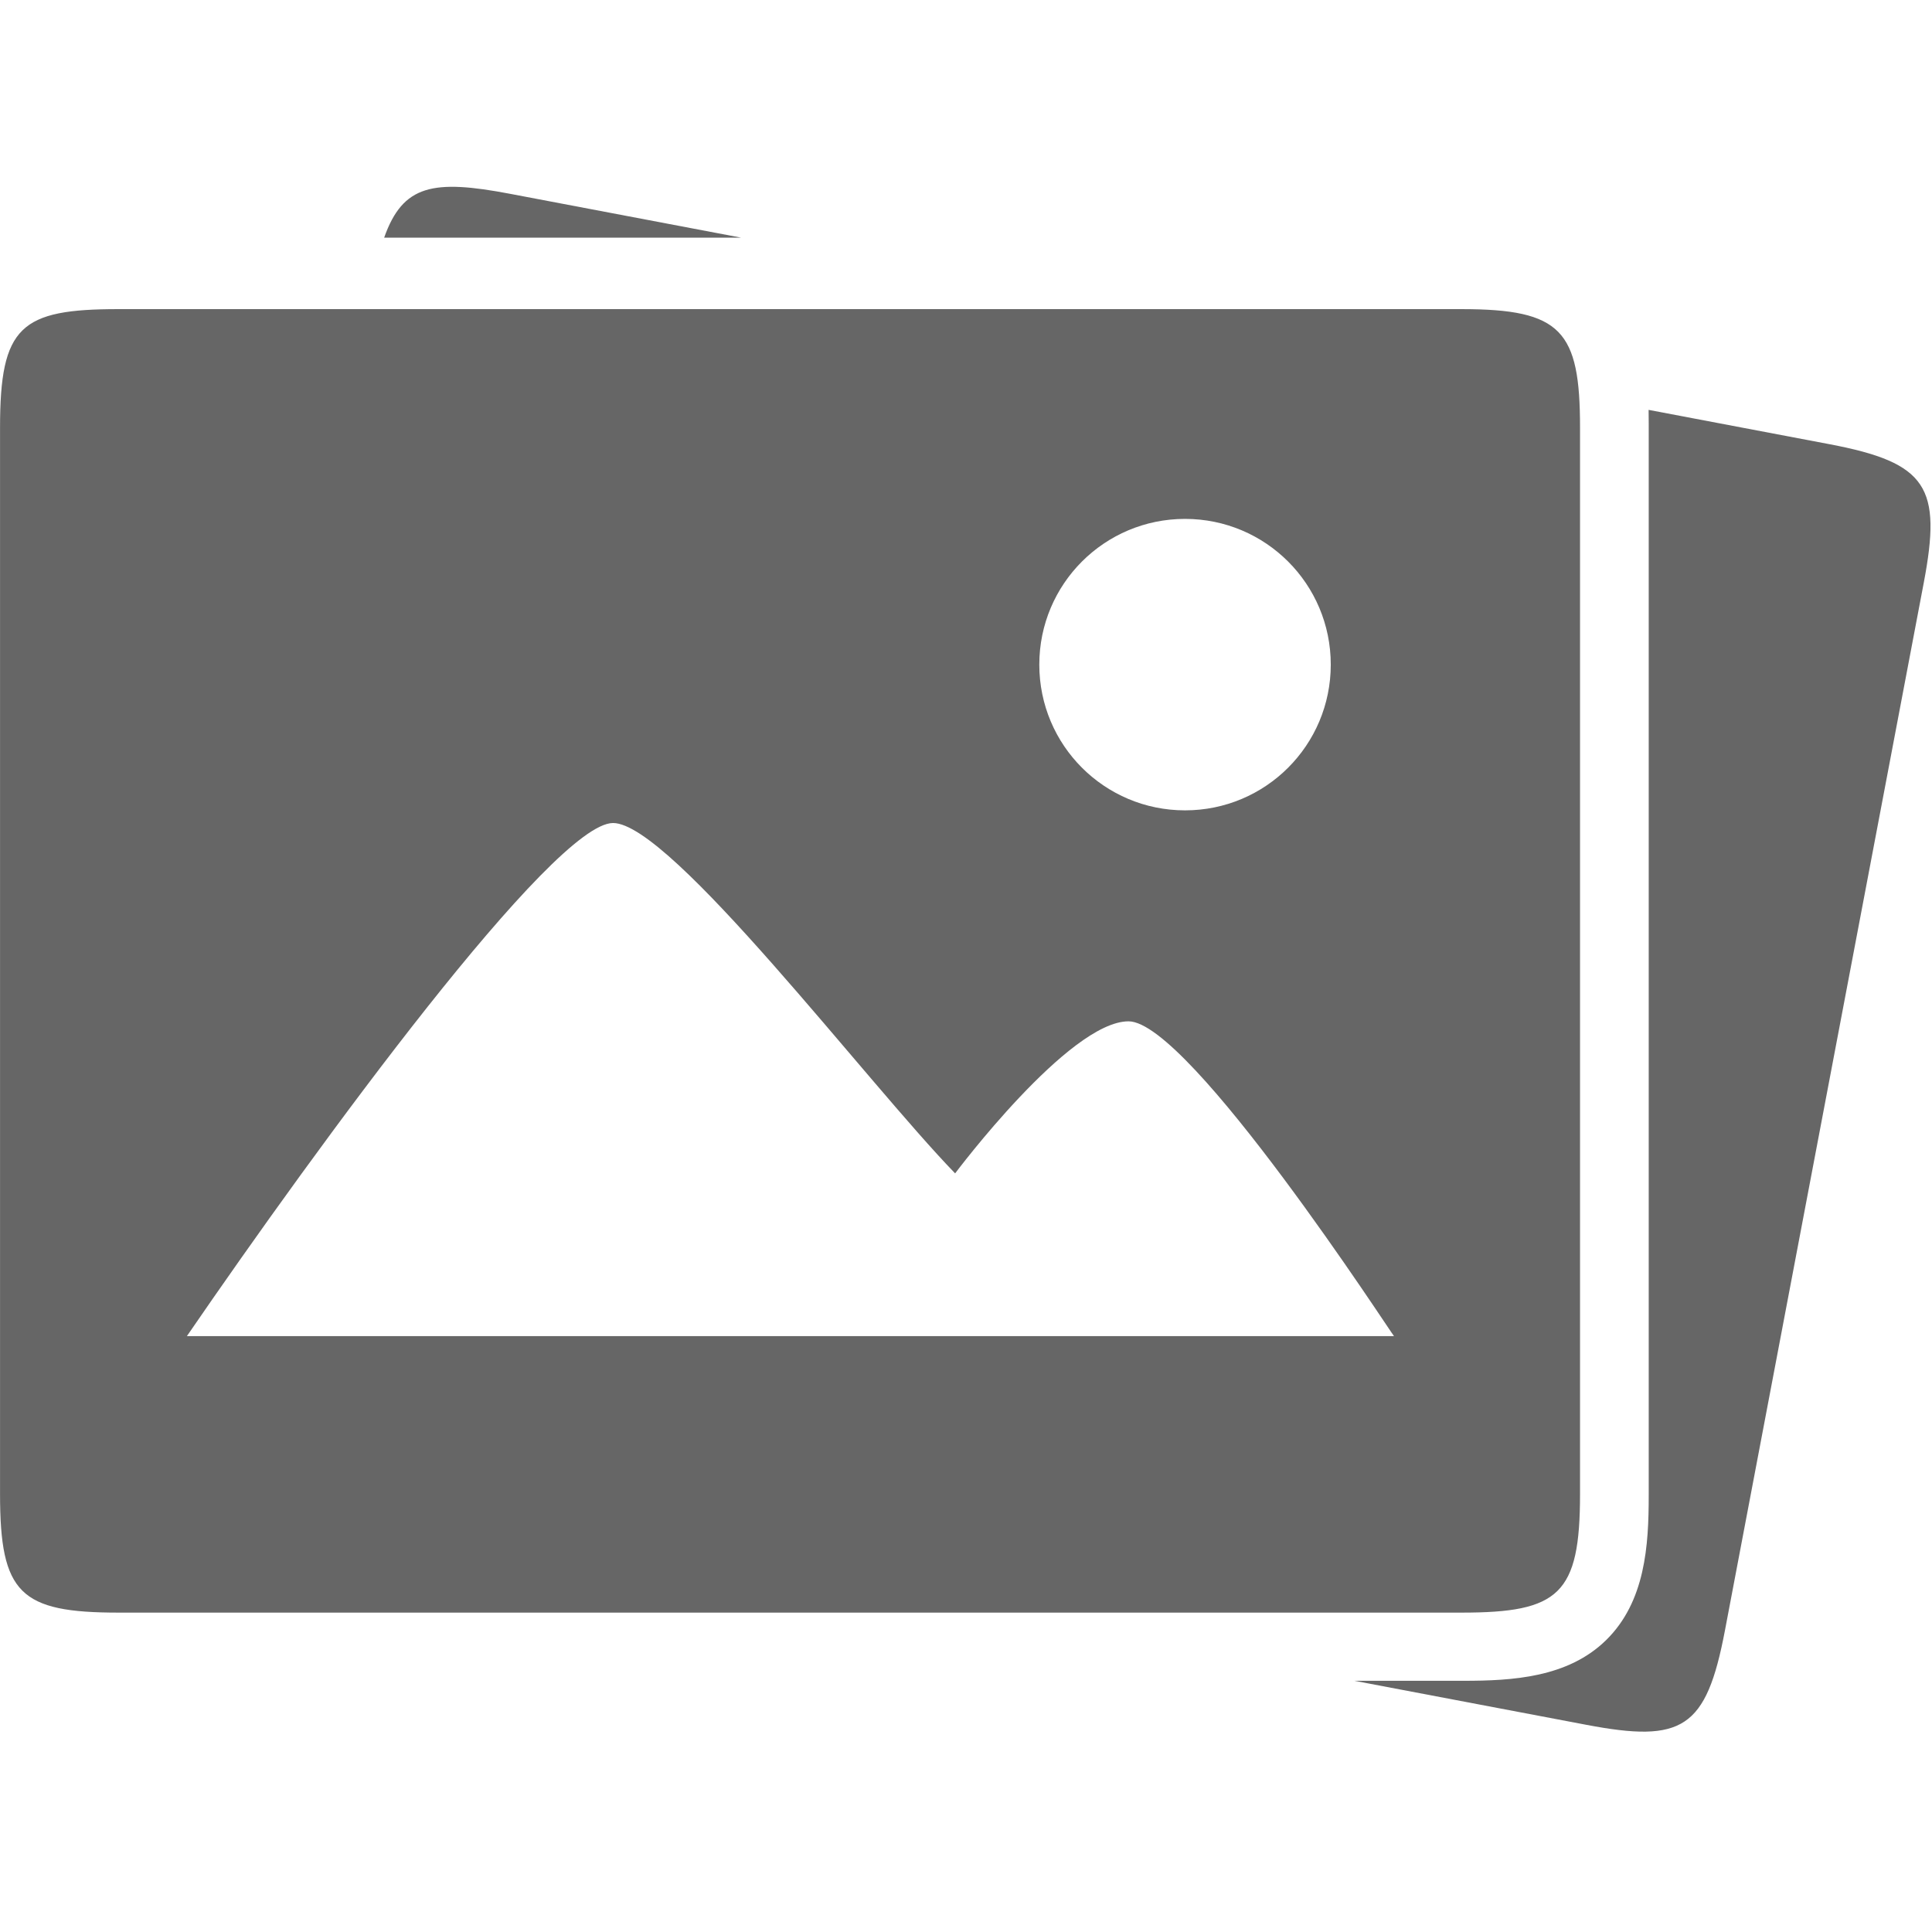 <?xml version="1.0" standalone="no"?><!DOCTYPE svg PUBLIC "-//W3C//DTD SVG 1.1//EN" "http://www.w3.org/Graphics/SVG/1.1/DTD/svg11.dtd"><svg t="1493805200387" class="icon" style="" viewBox="0 0 1024 1024" version="1.1" xmlns="http://www.w3.org/2000/svg" p-id="7292" xmlns:xlink="http://www.w3.org/1999/xlink" width="48" height="48"><defs><style type="text/css"></style></defs><path d="M0.021 226.649l0 565.265c0 52.747 10.677 62.807 62.807 62.807l711.815 0c51.7 0 62.807-9.63 62.807-62.807L837.451 226.649c0-51.502-9.85-62.807-62.807-62.807L62.828 163.842C10.897 163.843 0.021 172.834 0.021 226.649zM738.843 708.171 99.058 708.171c69.926-101.957 194.273-271.955 225.875-271.955 30.587 0 134.407 137.349 181.303 185.7 0 0 60.316-80.593 91.918-80.593C630.385 541.324 737.797 707.334 738.843 708.171zM550.851 352.264c0-42.709 34.534-77.242 77.242-77.242 42.709 0 77.242 34.534 77.242 77.242s-34.534 77.242-77.242 77.242C585.384 429.506 550.851 394.973 550.851 352.264zM392.762 125.955 270.309 102.716c-40.646-7.714-56.749-4.933-66.694 23.238L392.762 125.955zM969.643 235.431l-95.848-18.189c0.038 2.328 0.059 4.644 0.059 6.926l0 568.477c0 26.378-1.746 56.231-22.602 76.669-20.283 19.877-49.664 21.543-75.61 21.543l-57.795 0 122.985 23.34c50.794 9.64 63.501 2.248 73.416-49.996l105.39-555.353C1029.24 258.248 1021.671 245.304 969.643 235.431z" p-id="7293" fill="#666666"></path></svg>